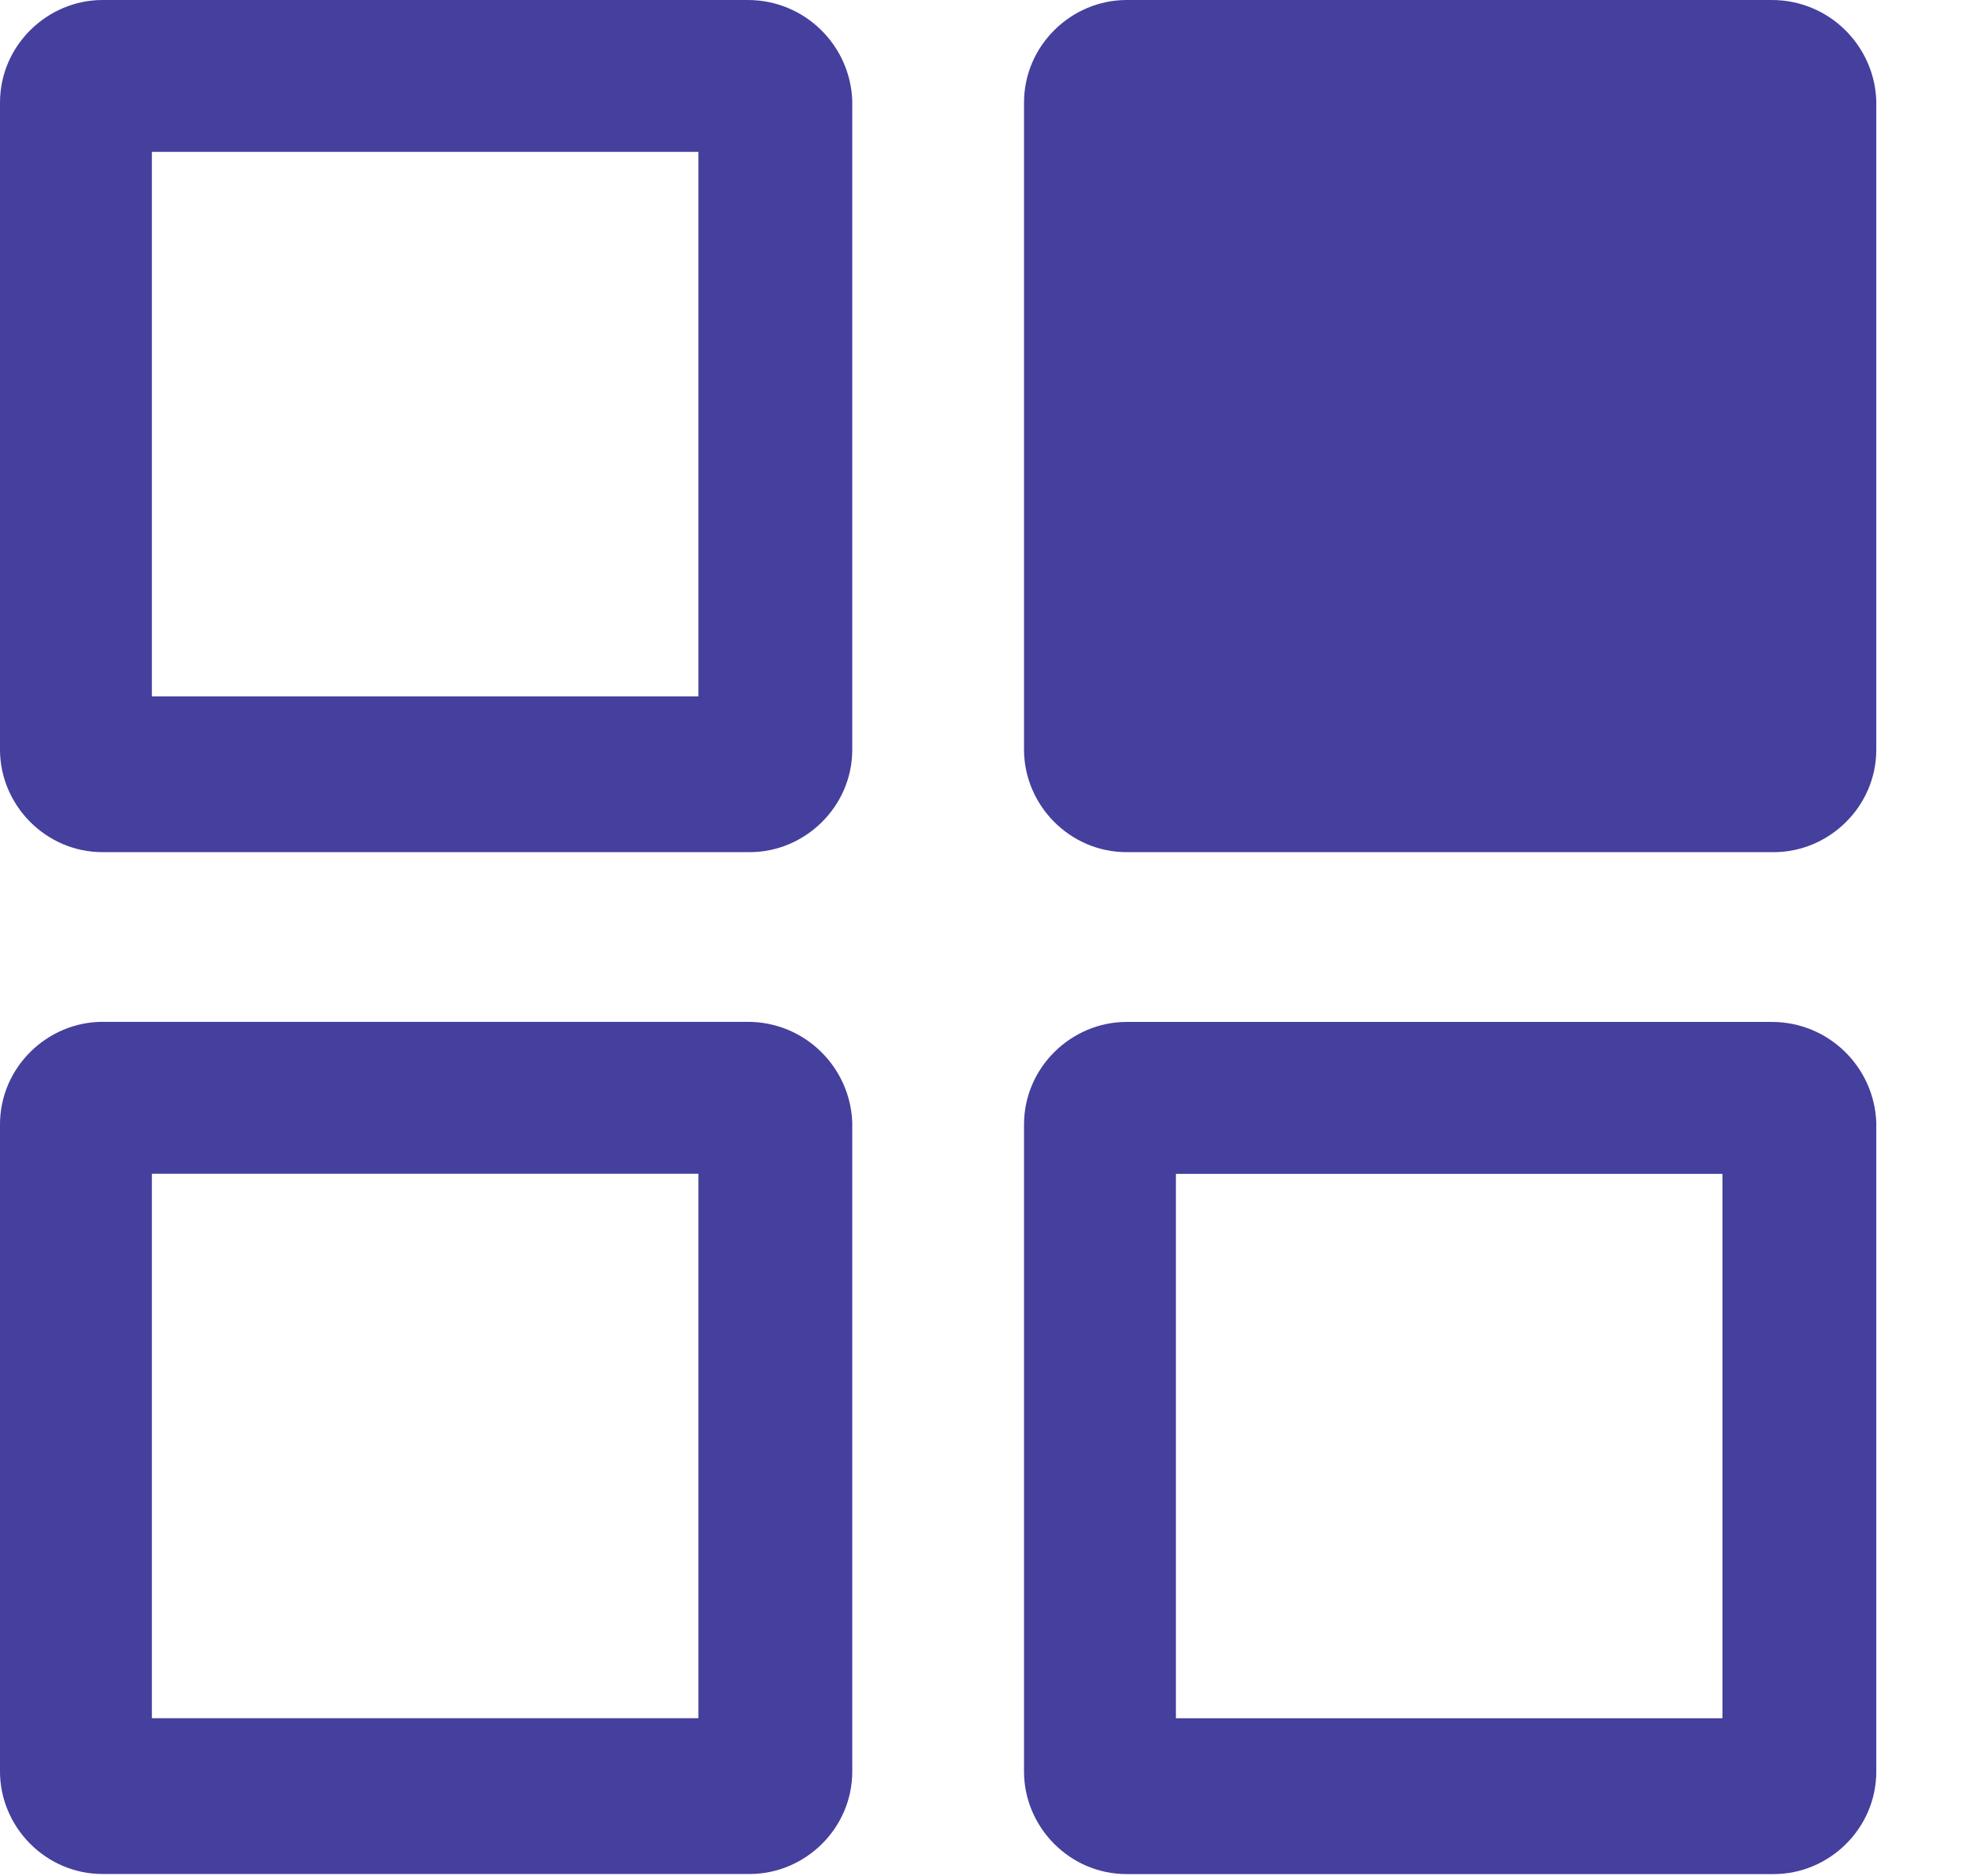 <svg width="21" height="20" viewBox="0 0 21 20" fill="none" xmlns="http://www.w3.org/2000/svg">
    <path d="M7.971 0H1.094C0.505 0 0 0.484 0 1.094V7.992C0 8.58 0.484 9.085 1.094 9.085H7.992C8.58 9.085 9.085 8.601 9.085 7.992V1.073C9.064 0.484 8.58 0 7.971 0ZM7.445 7.424H1.619V1.619H7.445V7.424Z" fill="#453F9E"/>
    <path d="M18.887 0H12.01C11.421 0 10.916 0.484 10.916 1.094V7.992C10.916 8.58 11.4 9.085 12.01 9.085H18.908C19.496 9.085 20.001 8.601 20.001 7.992V1.073C19.98 0.484 19.496 0 18.887 0Z" fill="#453F9E"/>
    <path d="M7.971 10.894H1.094C0.505 10.894 0 11.378 0 11.988V18.886C0 19.475 0.484 19.979 1.094 19.979H7.992C8.58 19.979 9.085 19.496 9.085 18.886V11.967C9.064 11.378 8.58 10.894 7.971 10.894ZM7.445 18.318H1.619V12.514H7.445V18.318Z" fill="#453F9E"/>
    <path d="M18.887 10.895H12.01C11.421 10.895 10.916 11.379 10.916 11.989V18.887C10.916 19.476 11.4 19.98 12.01 19.98H18.908C19.496 19.98 20.001 19.497 20.001 18.887V11.968C19.98 11.379 19.496 10.895 18.887 10.895ZM18.361 18.319H12.535V12.515H18.361V18.319Z" fill="#453F9E"/>
    </svg>
    